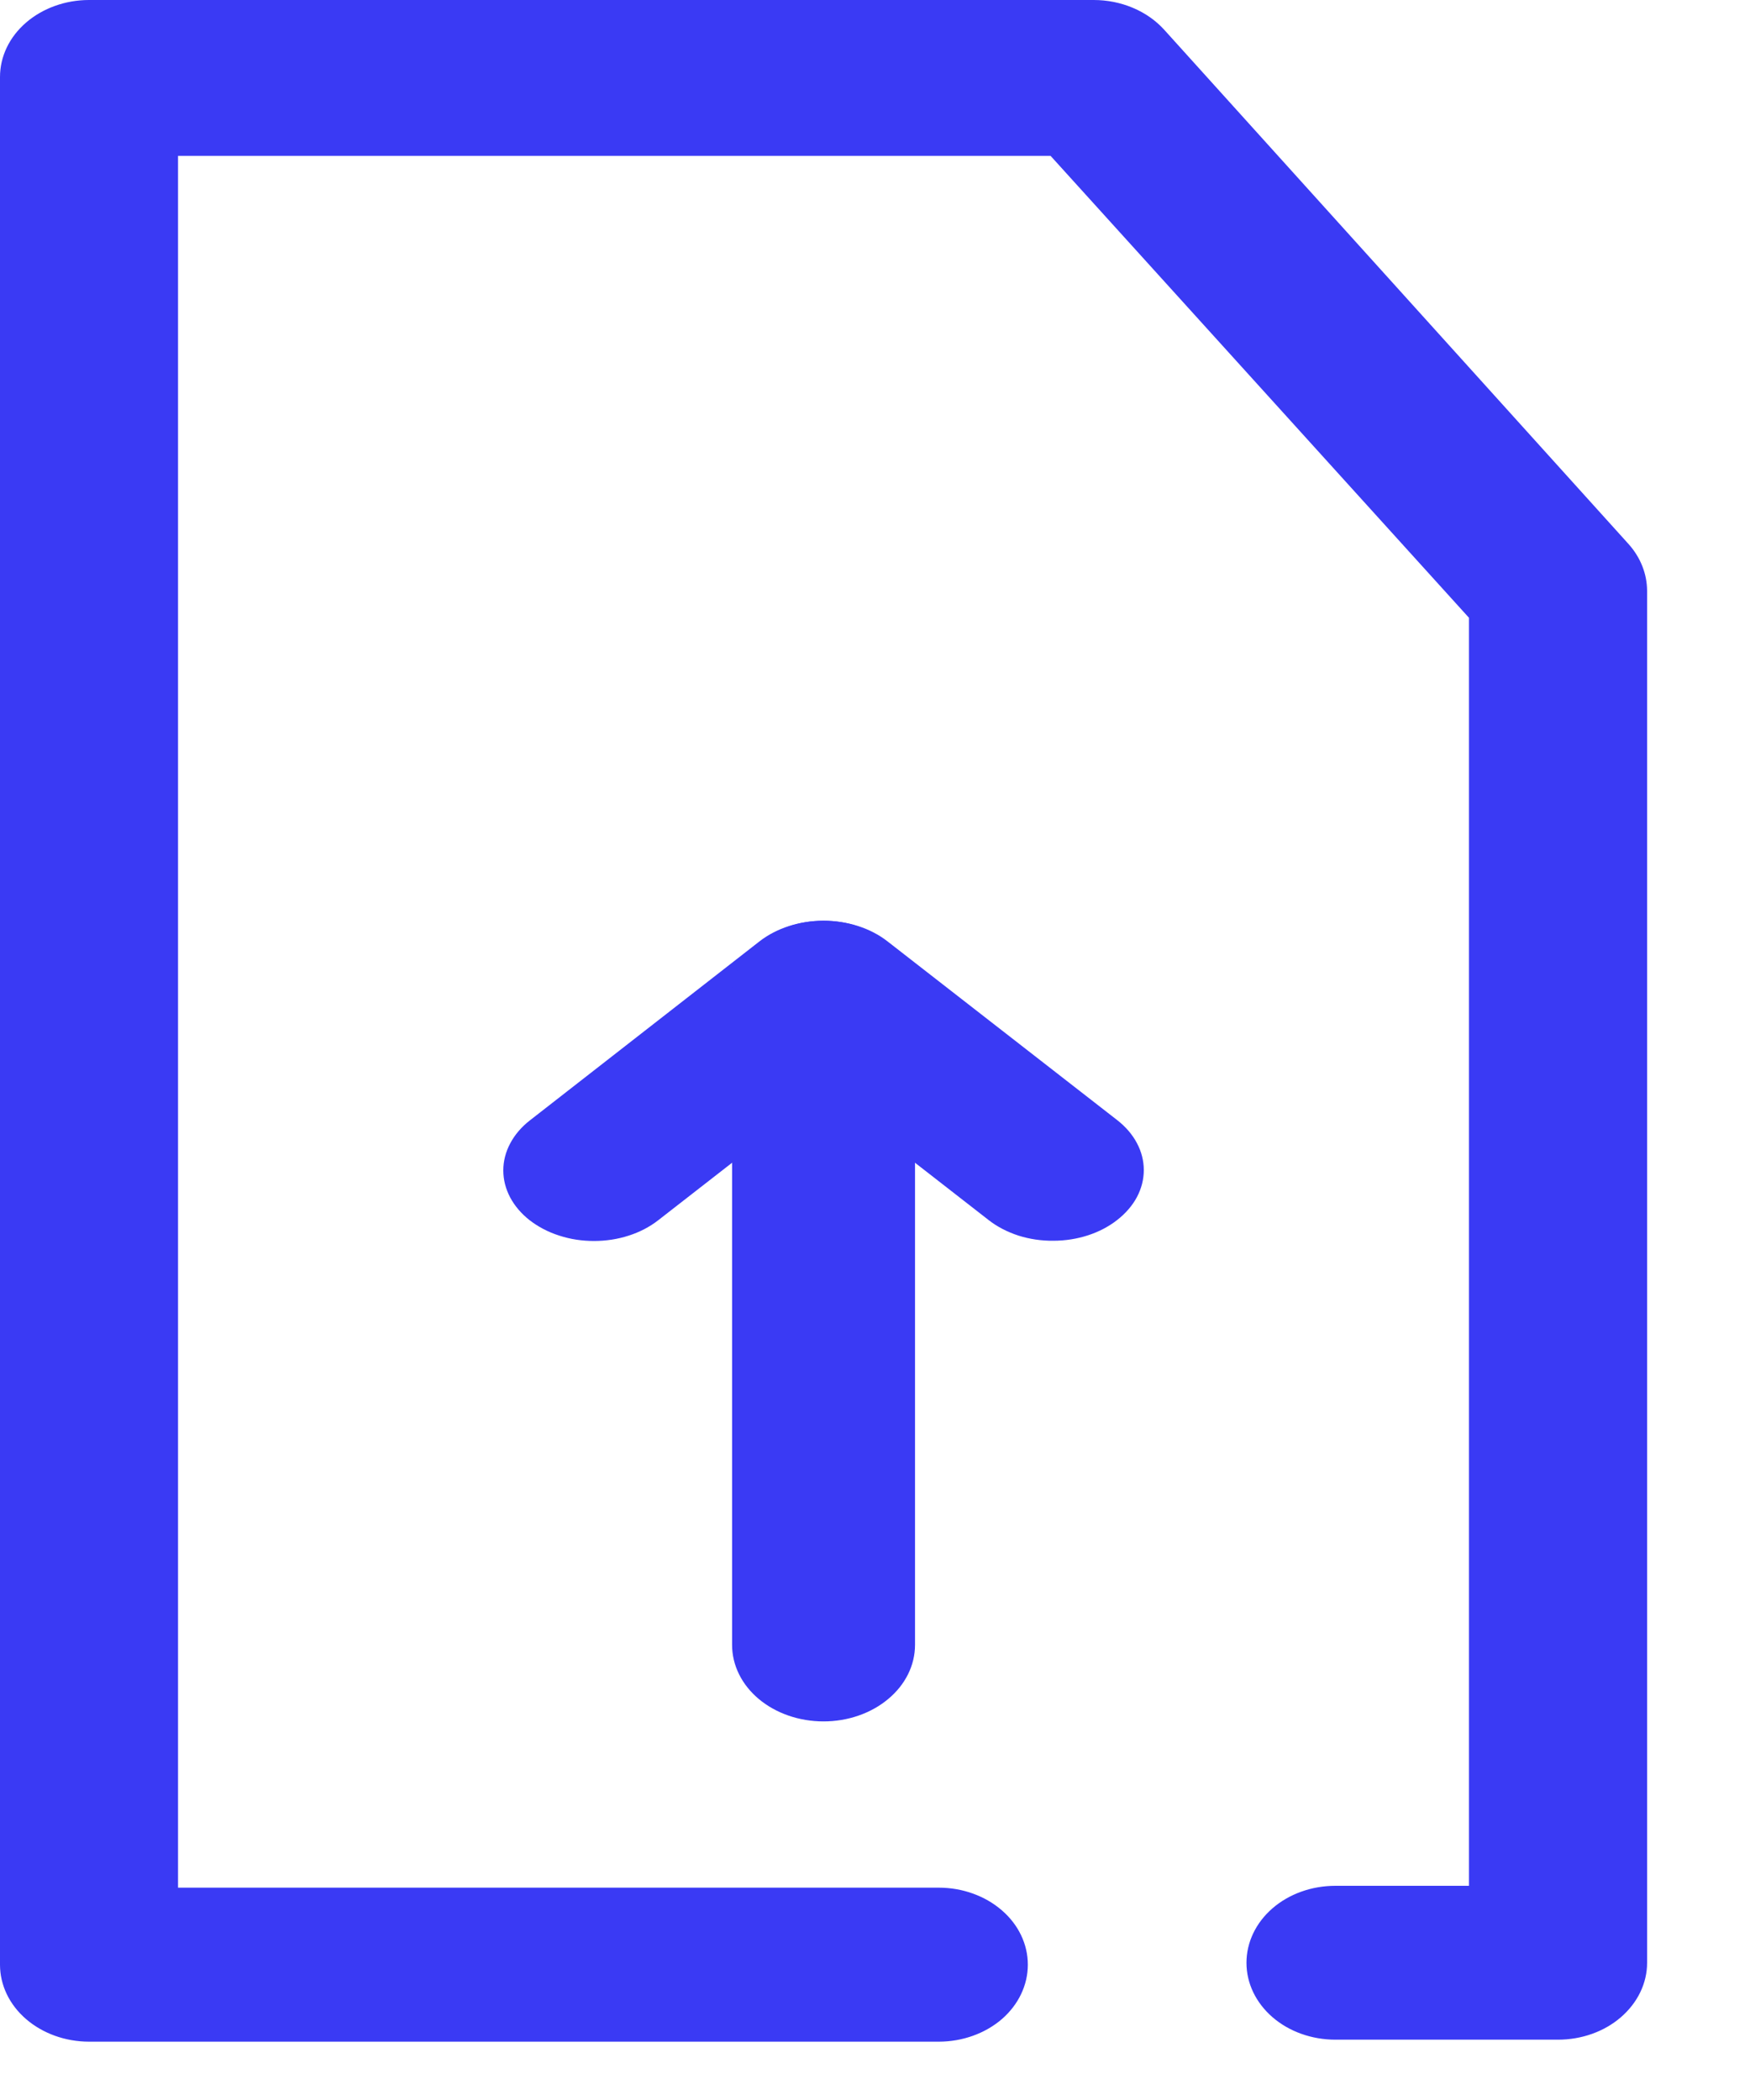 <svg width="15" height="18" viewBox="0 0 15 18" fill="none" xmlns="http://www.w3.org/2000/svg">
<g id="Group 46">
<path id="Vector" d="M13.354 17.483H11.447C11.244 17.483 11.05 17.414 10.907 17.29C10.764 17.166 10.684 16.999 10.684 16.824C10.684 16.649 10.764 16.481 10.907 16.357C11.05 16.233 11.244 16.164 11.447 16.164H12.591V5.295L9.005 1.336H1.526V16.18H8.047C8.249 16.18 8.444 16.25 8.587 16.374C8.73 16.497 8.81 16.665 8.81 16.84C8.81 17.015 8.73 17.183 8.587 17.307C8.444 17.43 8.249 17.5 8.047 17.5H0.763C0.561 17.5 0.367 17.43 0.224 17.307C0.08 17.183 0 17.015 0 16.84V0.66C0 0.485 0.08 0.317 0.224 0.193C0.367 0.07 0.561 7.14933e-07 0.763 7.14933e-07H9.375C9.491 -0 9.606 0.023 9.71 0.067C9.815 0.111 9.906 0.175 9.978 0.254L13.957 4.661C14.062 4.777 14.118 4.92 14.118 5.067V16.824C14.118 16.999 14.037 17.166 13.894 17.29C13.751 17.414 13.557 17.483 13.354 17.483Z" fill="#3A3AF4"/>
<path id="Vector_2" d="M9.028 10.635C8.926 10.636 8.825 10.621 8.73 10.591C8.635 10.56 8.549 10.516 8.477 10.46L7.059 9.356L5.641 10.46C5.569 10.516 5.483 10.561 5.389 10.591C5.294 10.622 5.193 10.637 5.091 10.637C4.989 10.637 4.888 10.622 4.794 10.591C4.699 10.561 4.614 10.516 4.541 10.46C4.469 10.404 4.412 10.337 4.373 10.264C4.334 10.19 4.314 10.112 4.314 10.032C4.314 9.953 4.334 9.874 4.373 9.801C4.412 9.727 4.469 9.66 4.541 9.604L6.511 8.068C6.657 7.955 6.853 7.892 7.059 7.892C7.264 7.892 7.461 7.955 7.606 8.068L9.576 9.601C9.648 9.657 9.706 9.724 9.745 9.798C9.784 9.871 9.804 9.95 9.804 10.029C9.804 10.109 9.784 10.187 9.745 10.261C9.706 10.334 9.648 10.401 9.576 10.457C9.431 10.571 9.234 10.635 9.028 10.635Z" fill="#3A3AF4"/>
<path id="Vector_3" d="M7.059 14.755C6.851 14.755 6.651 14.686 6.504 14.563C6.357 14.44 6.275 14.273 6.275 14.099V8.548C6.275 8.374 6.357 8.207 6.504 8.084C6.651 7.961 6.851 7.892 7.059 7.892C7.267 7.892 7.466 7.961 7.613 8.084C7.761 8.207 7.843 8.374 7.843 8.548V14.099C7.843 14.273 7.761 14.44 7.613 14.563C7.466 14.686 7.267 14.755 7.059 14.755Z" fill="#3A3AF4"/>
</g>
</svg>

